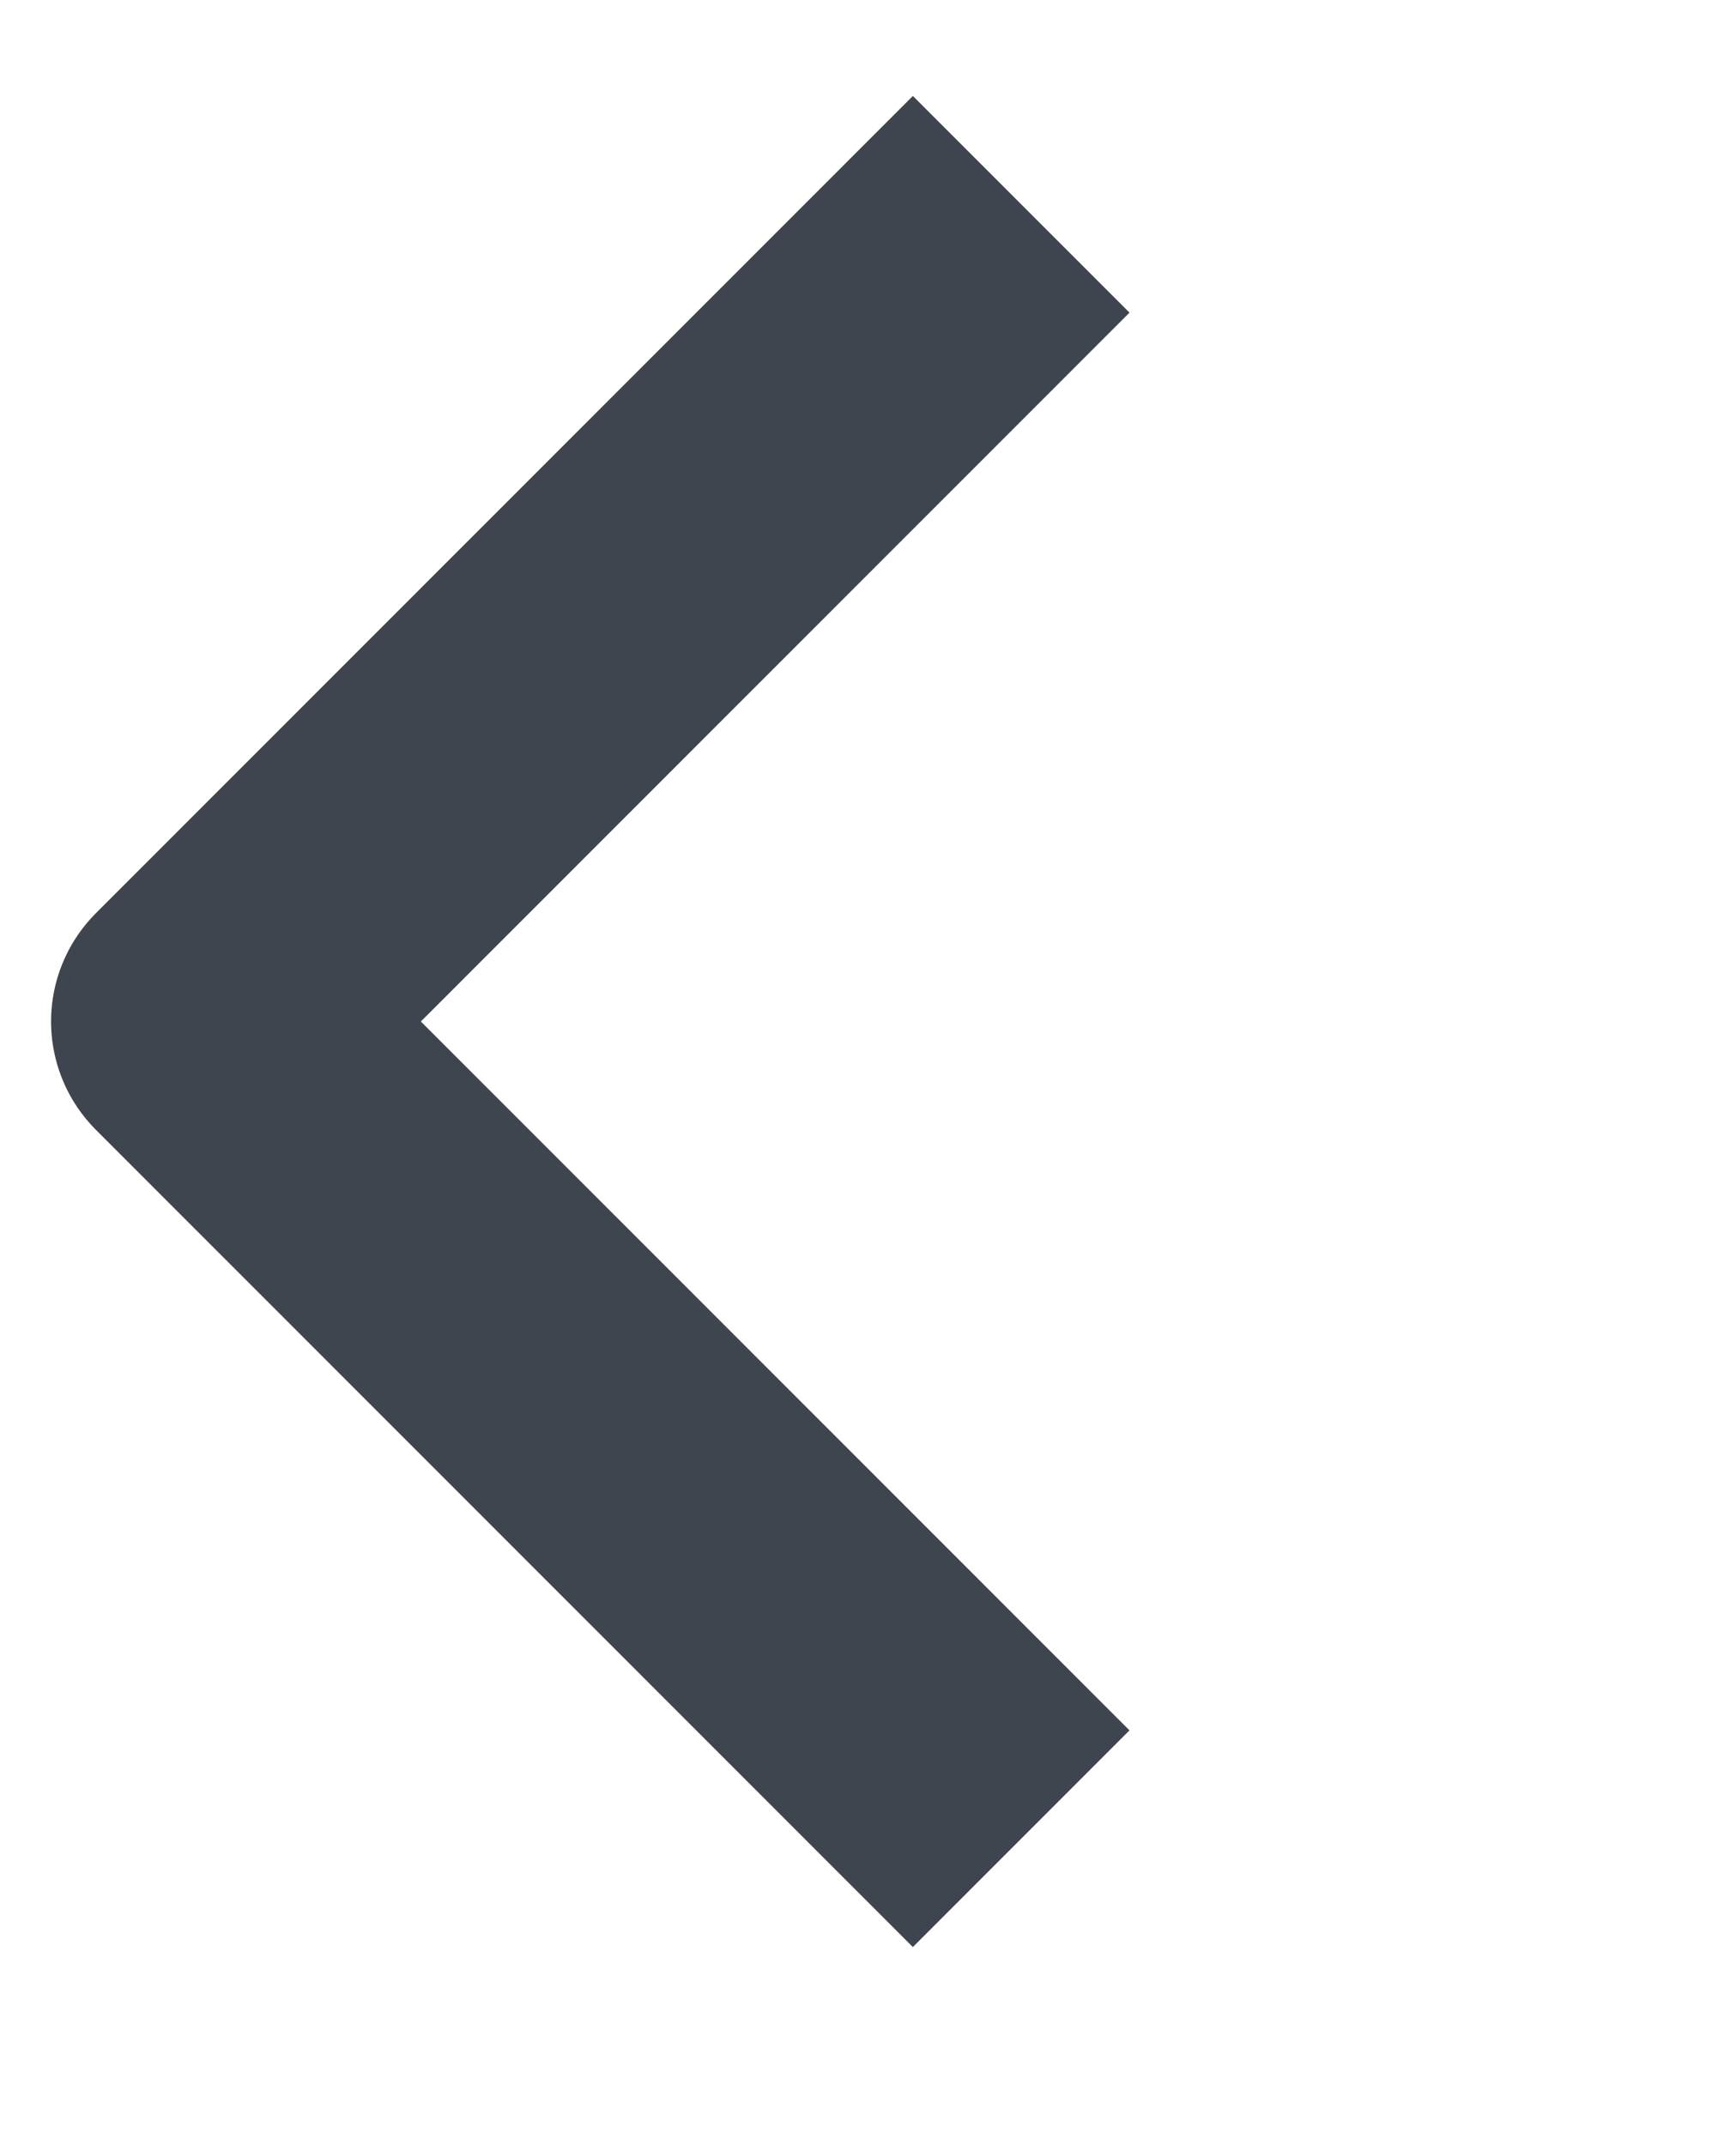 <svg width="17" height="21" viewBox="0 0 17 21" fill="none" xmlns="http://www.w3.org/2000/svg">
<path opacity="0.8" d="M10 2L2 10L10 18" stroke="#0E1724" stroke-width="3" stroke-linejoin="round"/>
</svg>
